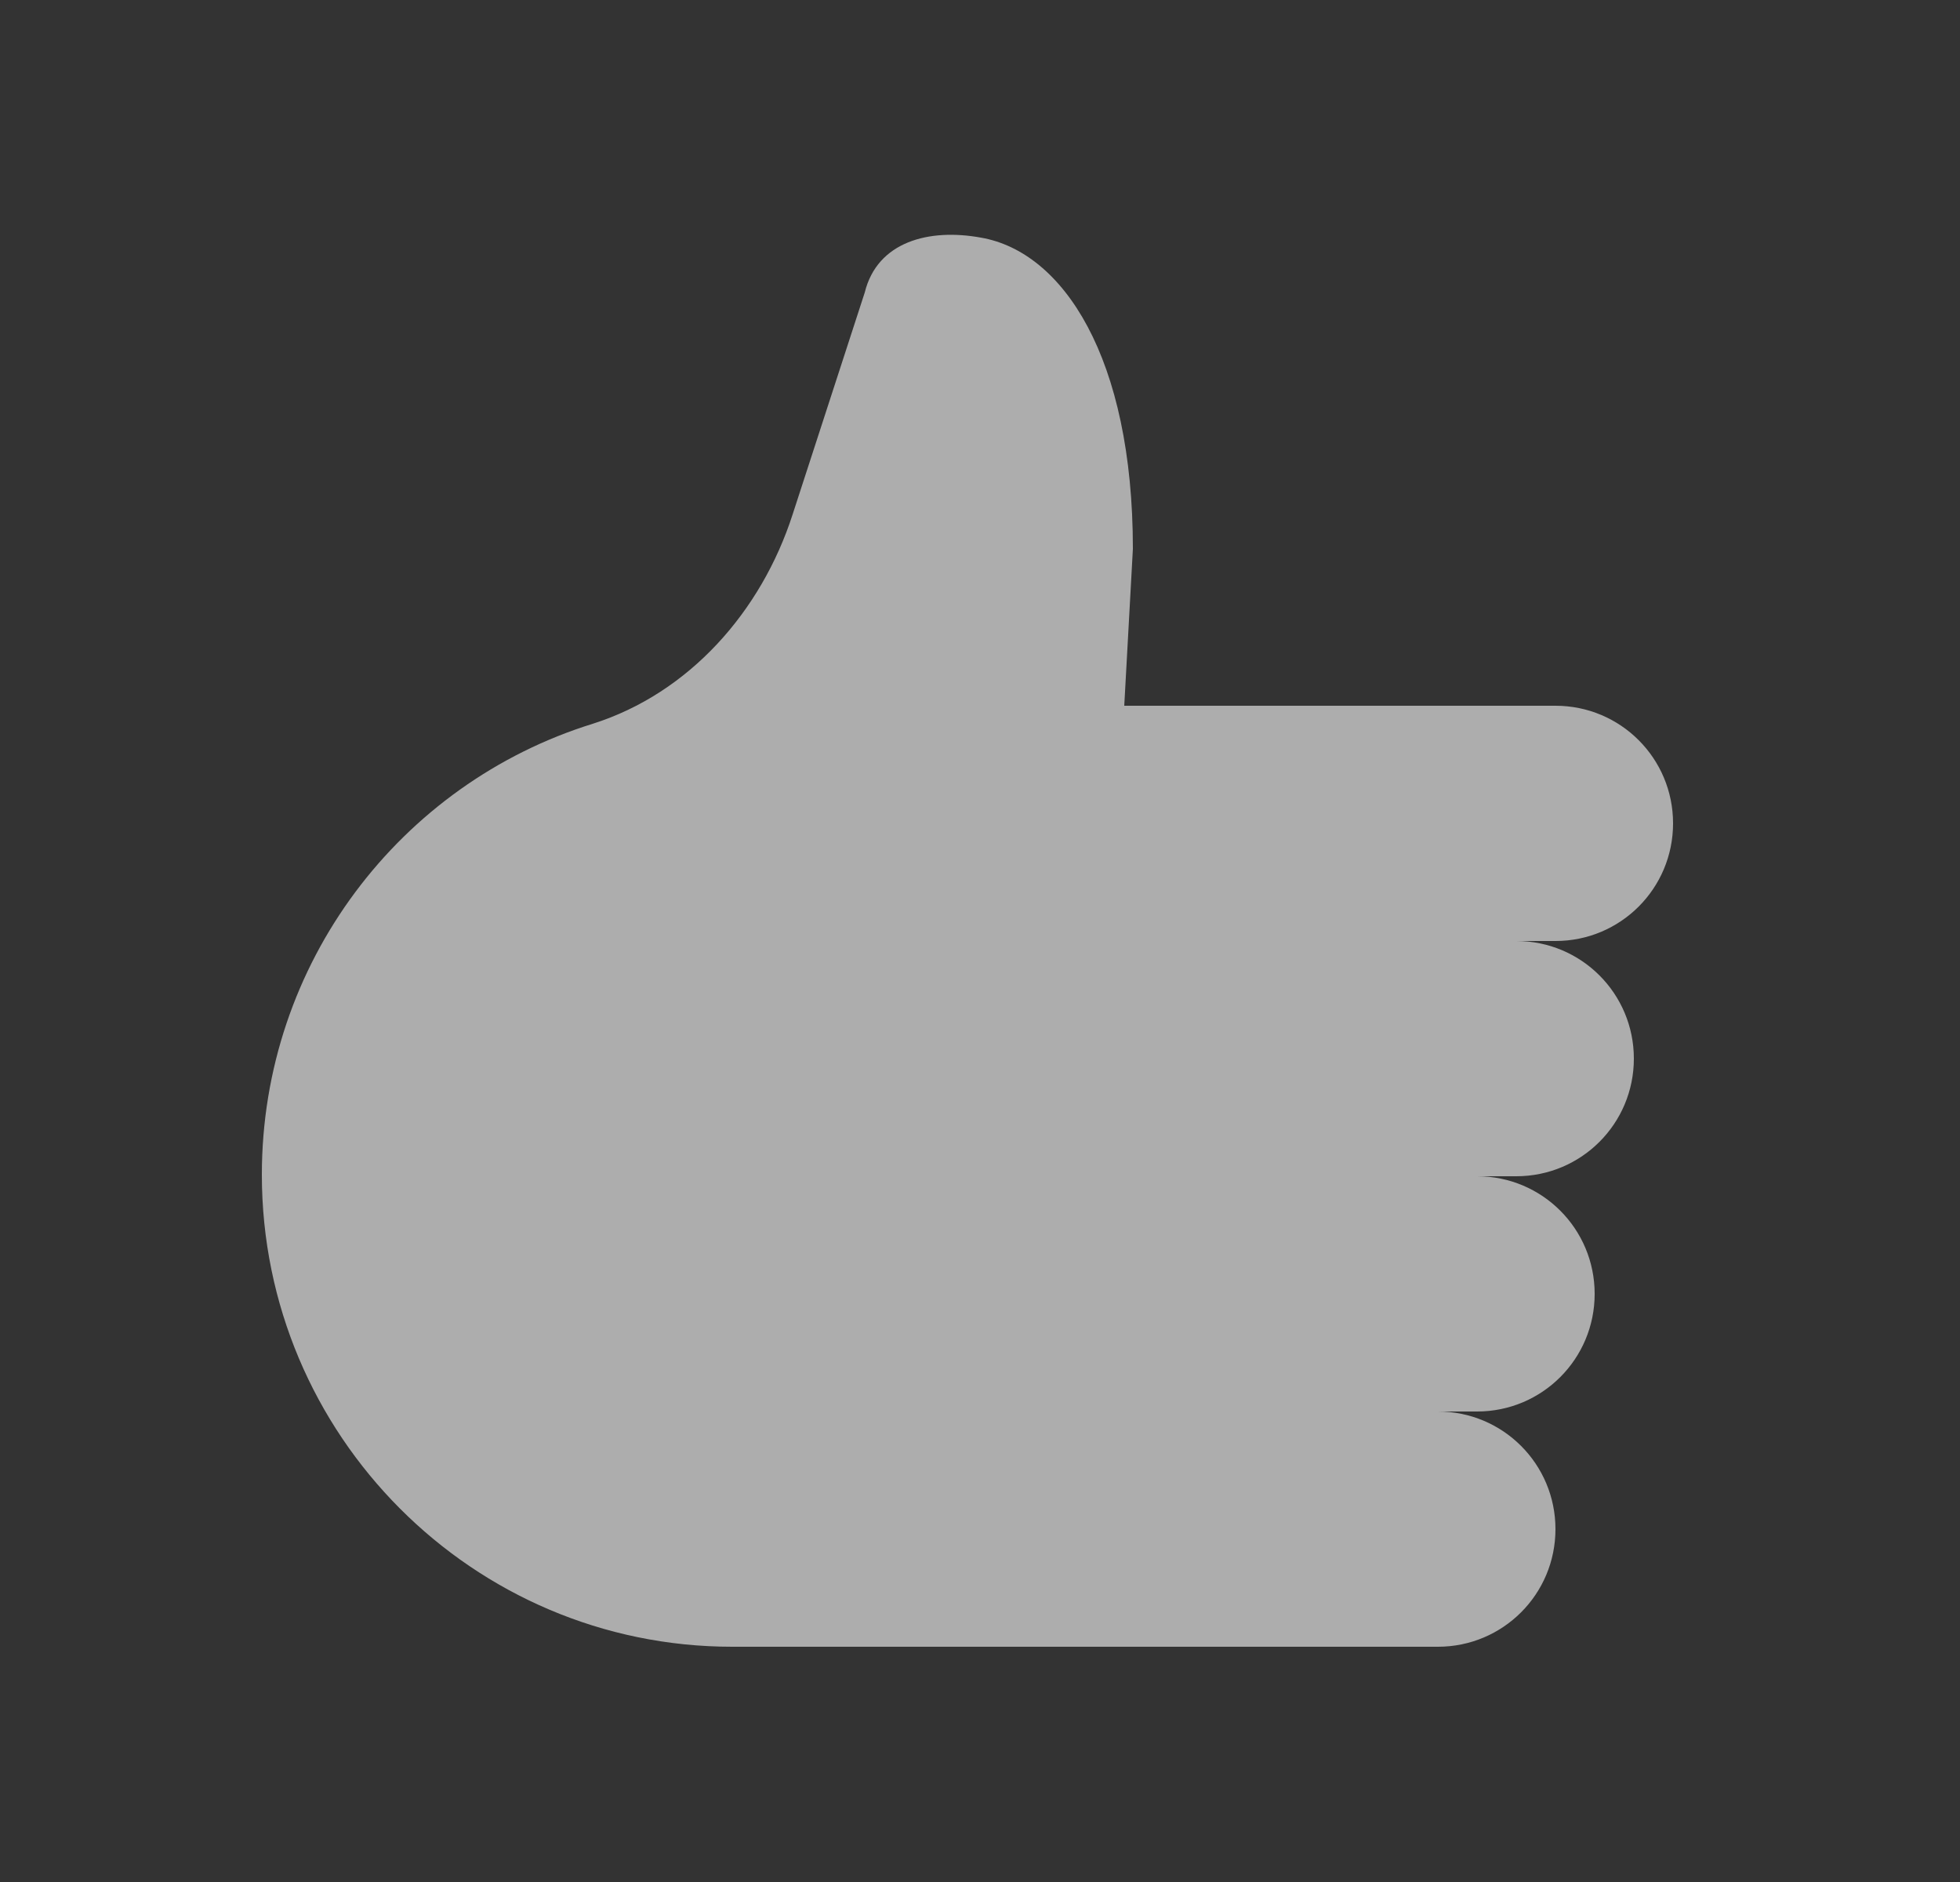 <svg width="25" height="24" viewBox="0 0 25 24" fill="none" xmlns="http://www.w3.org/2000/svg">
<rect x="0" y="0" width="25" height="24" fill="#333333" stroke="none"/>
<path d="M18.84 15C19.67 15 20.34 15.67 20.34 16.5C20.34 17.33 19.67 18 18.84 18H16.34H18.34C19.17 18 19.84 18.67 19.84 19.5C19.84 20.33 19.17 21 18.34 21H17.34H9.34C6.03 21 3.34 18.3 3.34 14.98C3.34 12.28 5.11 9.99 7.56 9.23C8.79 8.84 9.71 7.8 10.11 6.56L11.03 3.73C11.19 3.08 11.85 2.91 12.51 3.03C13.56 3.21 14.45 4.56 14.45 7L14.34 9H19.84C20.67 9 21.34 9.67 21.34 10.5C21.34 11.33 20.67 12 19.84 12H17.34H19.34C20.17 12 20.84 12.67 20.84 13.5C20.84 14.33 20.17 15 19.34 15H16.84" fill="white" fill-opacity="0.6"/>
</svg>
